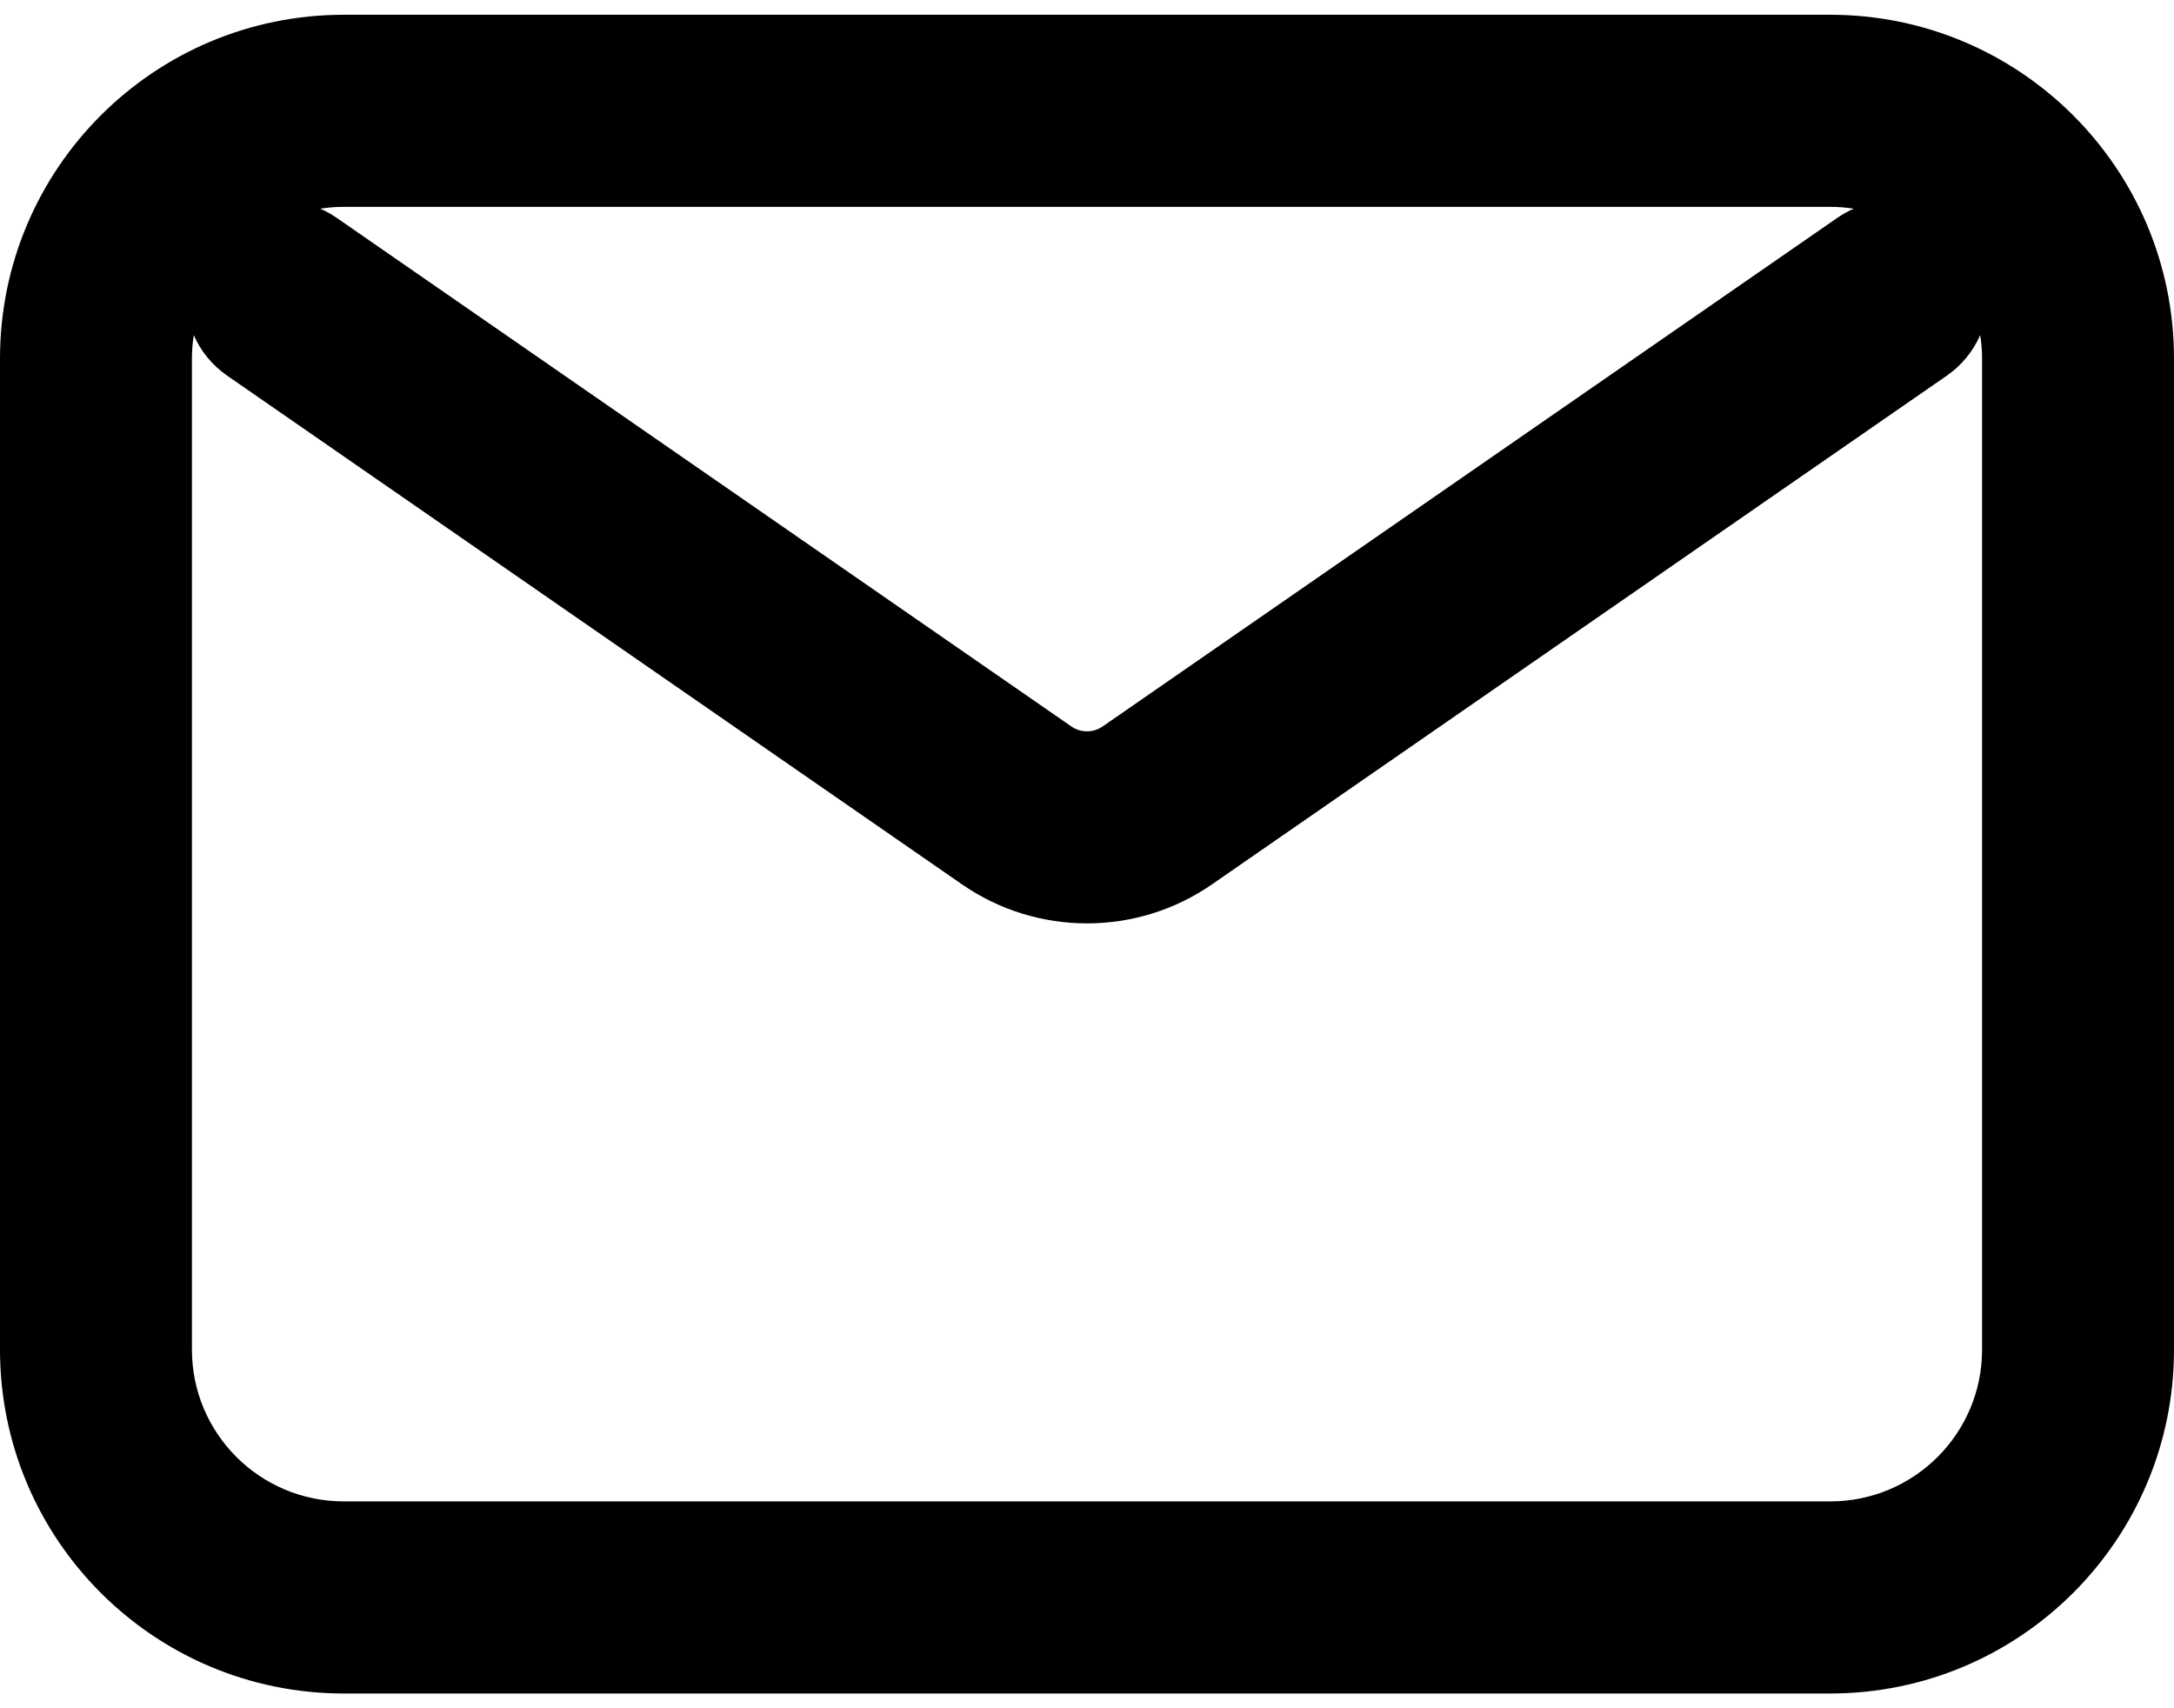<svg width="14" height="11" viewBox="0 0 14 11" xmlns="http://www.w3.org/2000/svg">
<path id="Icon (Stroke)" fill-rule="evenodd" clip-rule="evenodd" d="M0 2.309C0 1.087 0.991 0.095 2.214 0.095H11.786C13.009 0.095 14 1.087 14 2.309V8.691C14 9.913 13.009 10.905 11.786 10.905H2.214C0.991 10.905 0 9.913 0 8.691V2.309ZM1.248 2.158C1.24 2.207 1.236 2.258 1.236 2.309V8.691C1.236 9.231 1.674 9.668 2.214 9.668H11.786C12.326 9.668 12.764 9.231 12.764 8.691V2.309C12.764 2.258 12.76 2.207 12.752 2.158C12.707 2.26 12.635 2.351 12.537 2.419L7.806 5.694C7.321 6.03 6.679 6.03 6.194 5.694L1.463 2.419C1.365 2.351 1.292 2.26 1.248 2.158ZM2.062 1.344C2.098 1.359 2.133 1.379 2.167 1.402L6.898 4.677C6.959 4.72 7.041 4.72 7.102 4.677L11.833 1.402C11.867 1.379 11.902 1.359 11.938 1.344C11.888 1.336 11.838 1.332 11.786 1.332H2.214C2.162 1.332 2.112 1.336 2.062 1.344Z" fill="currentColor"/>
</svg>
